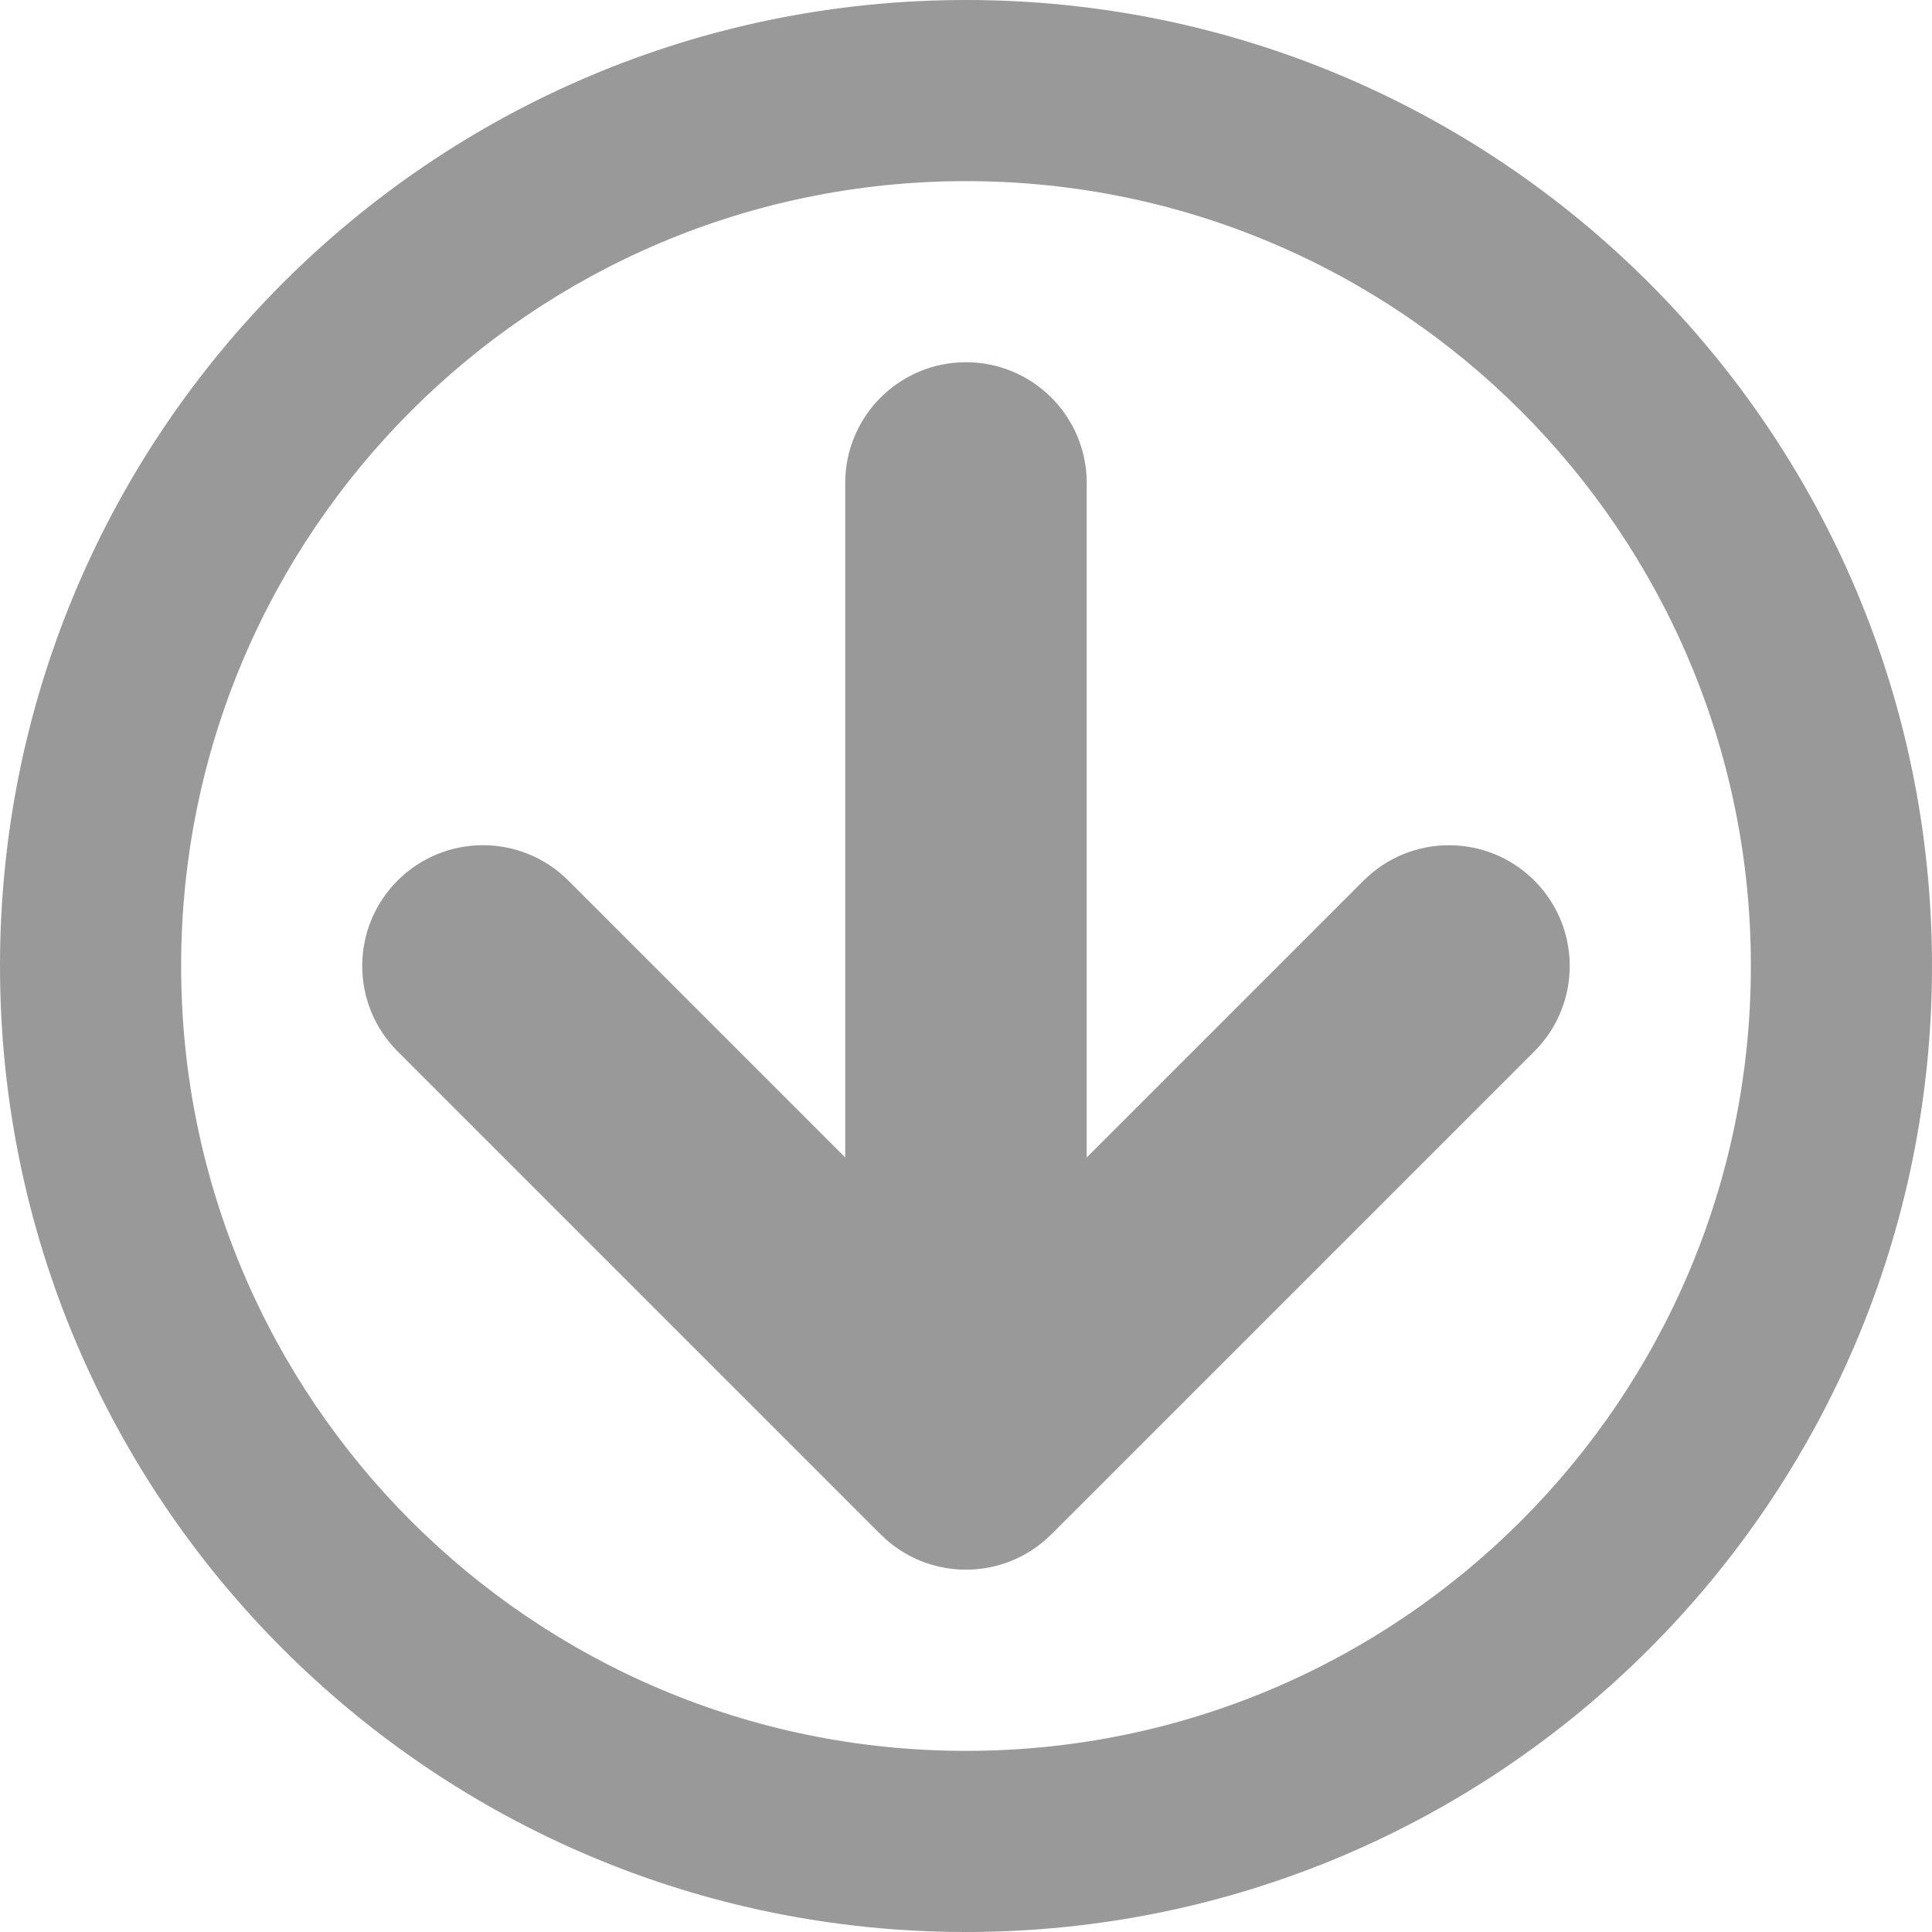 <svg xmlns="http://www.w3.org/2000/svg" width="64" height="64" viewBox="0 0 64 64"><path stroke="#449FDB" d="M0 0"/><path d="M64 32c0-17.673-14.327-32-32-32s-32 14.327-32 32 14.327 32 32 32 32-14.327 32-32zm-58 0c0-14.359 11.641-26 26-26s26 11.641 26 26-11.641 26-26 26-26-11.641-26-26zm28.828 18.828l16-16c1.562-1.562 1.562-4.095 0-5.657s-4.095-1.562-5.657 0l-9.172 9.171v-22.343c0-2.209-1.791-4-4-4s-4 1.791-4 4v22.343l-9.172-9.172c-1.562-1.562-4.095-1.562-5.657 0-.781.781-1.171 1.805-1.171 2.828s.39 2.047 1.171 2.828l16 16c1.562 1.562 4.095 1.562 5.657 0z" fill="#999"/></svg>